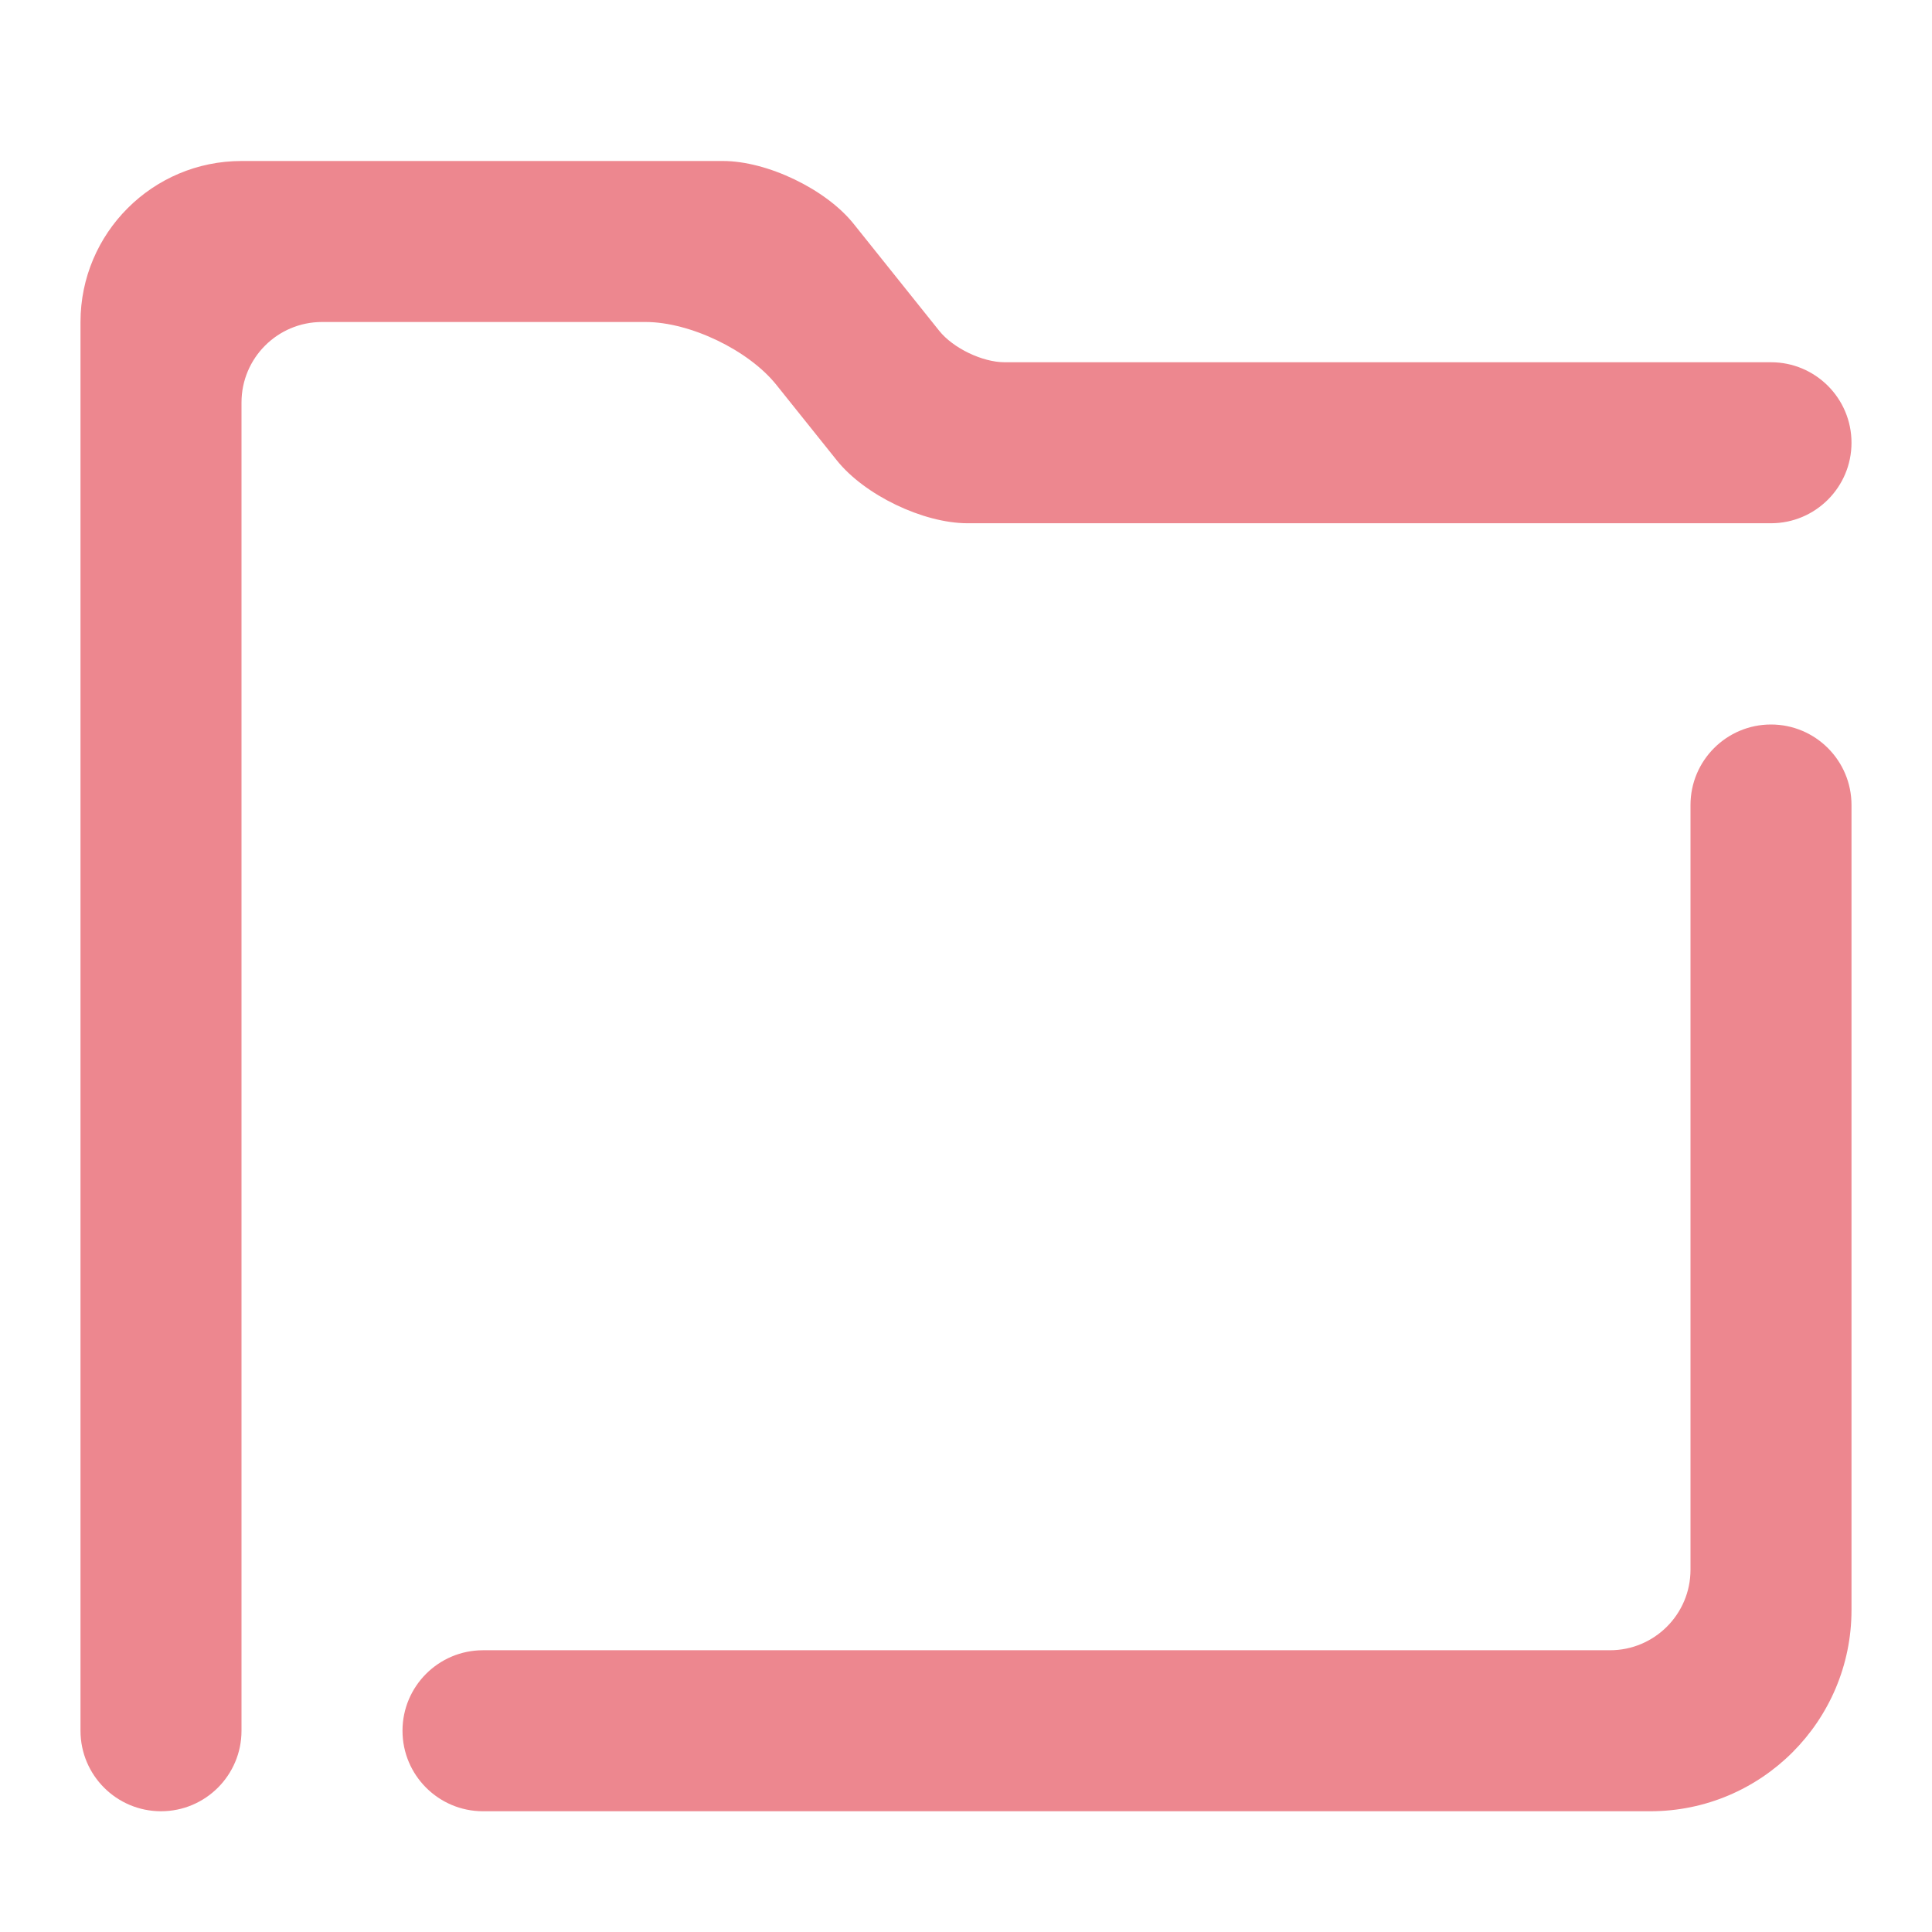 <?xml version="1.0" encoding="UTF-8" standalone="no"?>
<!-- Generator: Gravit.io -->

<svg
   style="isolation:isolate"
   viewBox="0 0 48 48"
   width="48"
   height="48"
   version="1.1"
   id="svg23"
   sodipodi:docname="system-file-manager.svg"
   inkscape:version="1.1 (c68e22c387, 2021-05-23)"
   xmlns:inkscape="http://www.inkscape.org/namespaces/inkscape"
   xmlns:sodipodi="http://sodipodi.sourceforge.net/DTD/sodipodi-0.dtd"
   xmlns="http://www.w3.org/2000/svg"
   xmlns:svg="http://www.w3.org/2000/svg">
  <sodipodi:namedview
     id="namedview25"
     pagecolor="#ffffff"
     bordercolor="#666666"
     borderopacity="1.0"
     inkscape:pageshadow="2"
     inkscape:pageopacity="0.0"
     inkscape:pagecheckerboard="0"
     showgrid="false"
     inkscape:zoom="11.916667"
     inkscape:cx="24"
     inkscape:cy="24"
     inkscape:window-width="1536"
     inkscape:window-height="806"
     inkscape:window-x="0"
     inkscape:window-y="0"
     inkscape:window-maximized="1"
     inkscape:current-layer="g21" />
  <defs
     id="defs5">
    <clipPath
       id="_clipPath_hE1aGe8mB9p3d3DRMG7HZVp3mjWvwDpA">
      <rect
         width="48"
         height="48"
         id="rect2" />
    </clipPath>
  </defs>
  <g
     clip-path="url(#_clipPath_hE1aGe8mB9p3d3DRMG7HZVp3mjWvwDpA)"
     id="g21">
    <linearGradient
       id="_lgradient_0"
       x1="0"
       y1="0.5"
       x2="1"
       y2="0.5"
       gradientTransform="matrix(36,0,0,27,10,18)"
       gradientUnits="userSpaceOnUse">
      <stop
         offset="0%"
         stop-opacity="1"
         style="stop-color:rgb(255,153,102)"
         id="stop7" />
      <stop
         offset="98.261%"
         stop-opacity="1"
         style="stop-color:rgb(255,94,98)"
         id="stop9" />
    </linearGradient>
    <path
       d=" M 42 20 L 42 20 C 42 18.896 42.896 18 44 18 L 44 18 C 45.104 18 46 18.896 46 20 L 46 20 L 46 40 C 46 42.76 43.76 45 41 45 L 12 45 L 12 45 C 10.896 45 10 44.104 10 43 L 10 43 C 10 41.896 10.896 41 12 41 L 12 41 L 40 41 C 41.104 41 42 40.104 42 39 L 42 20 Z "
       fill="url(#_lgradient_0)"
       id="path12"
       style="fill:#ed878f;fill-opacity:1" />
    <linearGradient
       id="_lgradient_1"
       x1="0"
       y1="0.5"
       x2="1"
       y2="0.5"
       gradientTransform="matrix(44,0,0,41,2,4)"
       gradientUnits="userSpaceOnUse">
      <stop
         offset="0%"
         stop-opacity="1"
         style="stop-color:rgb(255,153,102)"
         id="stop14" />
      <stop
         offset="98.261%"
         stop-opacity="1"
         style="stop-color:rgb(255,94,98)"
         id="stop16" />
    </linearGradient>
    <path
       d=" M 6 43 L 6 43 C 6 44.104 5.104 45 4 45 L 4 45 C 2.896 45 2 44.104 2 43 L 2 43 L 2 8 C 2 5.792 3.792 4 6 4 L 17.96 4 C 19.064 4 20.52 4.7 21.209 5.562 L 23.335 8.219 C 23.68 8.65 24.408 9 24.96 9 L 44 9 L 44 9 C 45.104 9 46 9.896 46 11 L 46 11 C 46 12.104 45.104 13 44 13 L 44 13 L 24.04 13 C 22.936 13 21.48 12.3 20.791 11.438 L 19.289 9.562 C 18.6 8.7 17.144 8 16.04 8 L 8 8 C 6.896 8 6 8.896 6 10 L 6 43 Z "
       fill="url(#_lgradient_1)"
       id="path19"
       style="fill:#ed878f;fill-opacity:1" />
  </g>
</svg>
